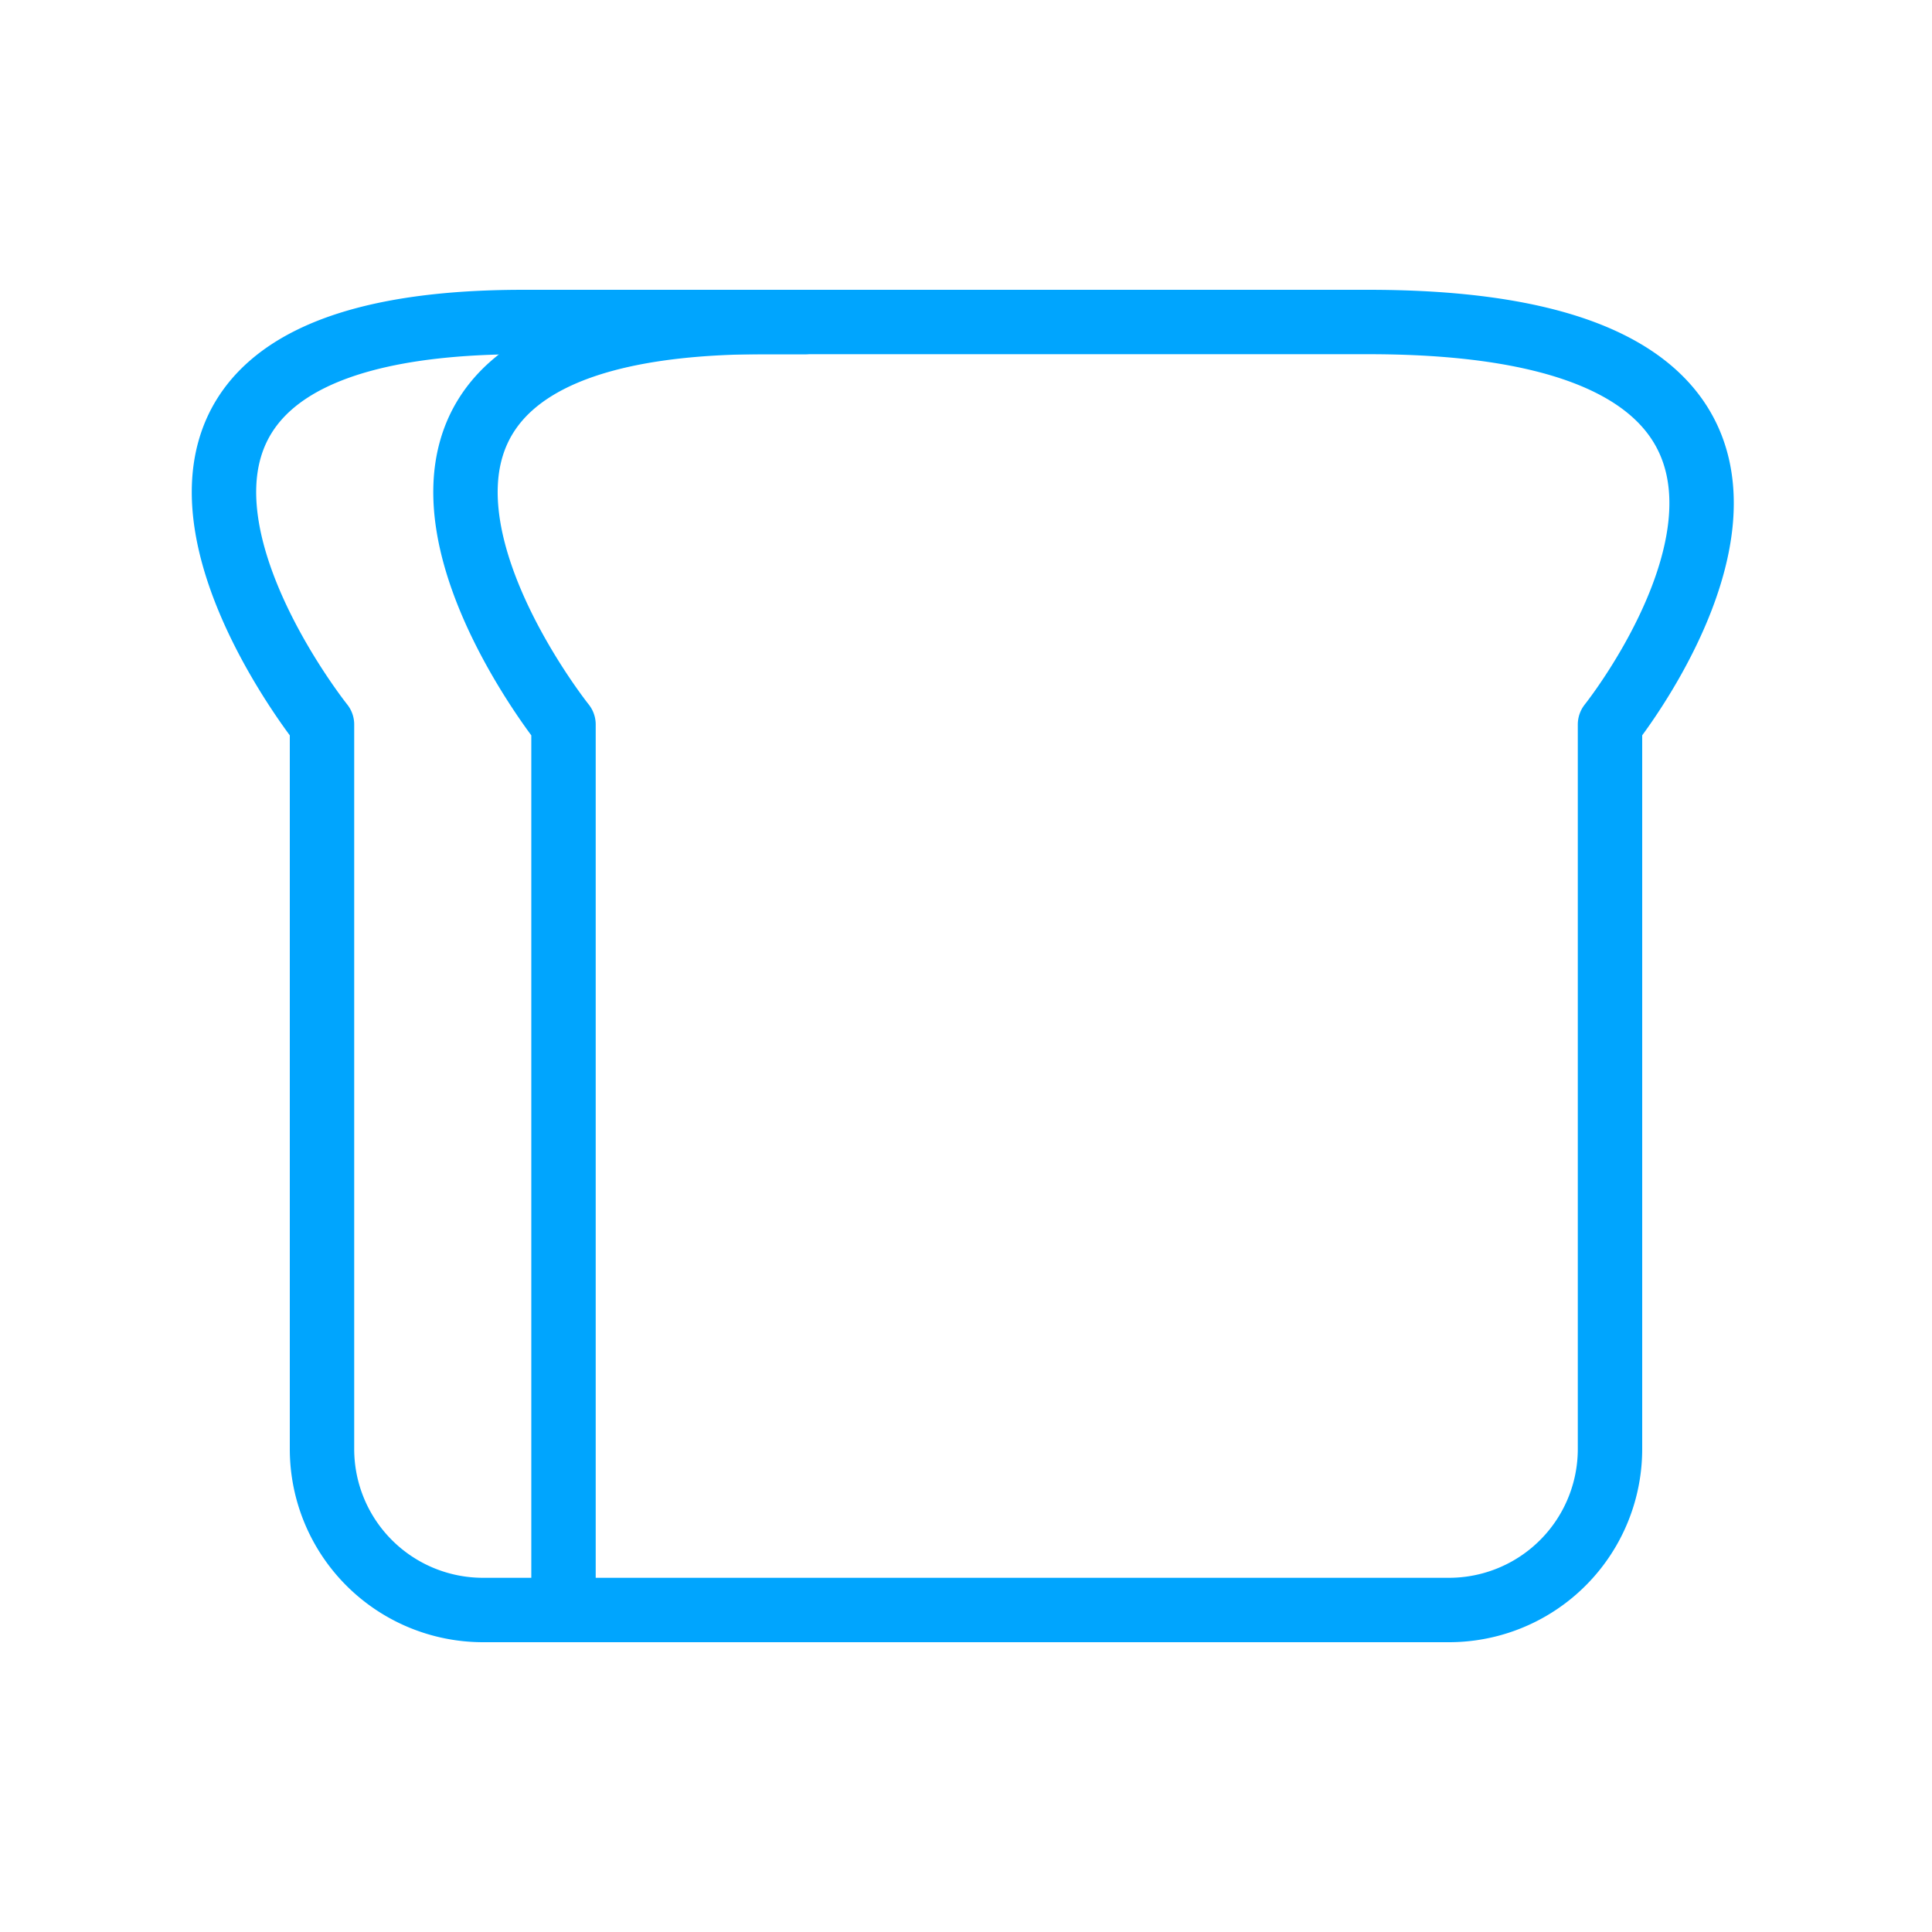 <?xml version="1.0" encoding="UTF-8"?><svg xmlns="http://www.w3.org/2000/svg" width="64px" height="64px" fill="none" stroke-width="0.8" viewBox="0 0 24 24" color="#00a5fe"><path stroke="#00a5fe" stroke-width="0.8" stroke-linecap="round" stroke-linejoin="round" d="M7 20V9S3 4 9.5 4H17c7 0 3 5 3 5v9a2 2 0 0 1-2 2H7Z"></path><path stroke="#00a5fe" stroke-width="0.8" stroke-linecap="round" stroke-linejoin="round" d="M7 20H6a2 2 0 0 1-2-2V9S0 4 6.5 4H10"></path></svg>